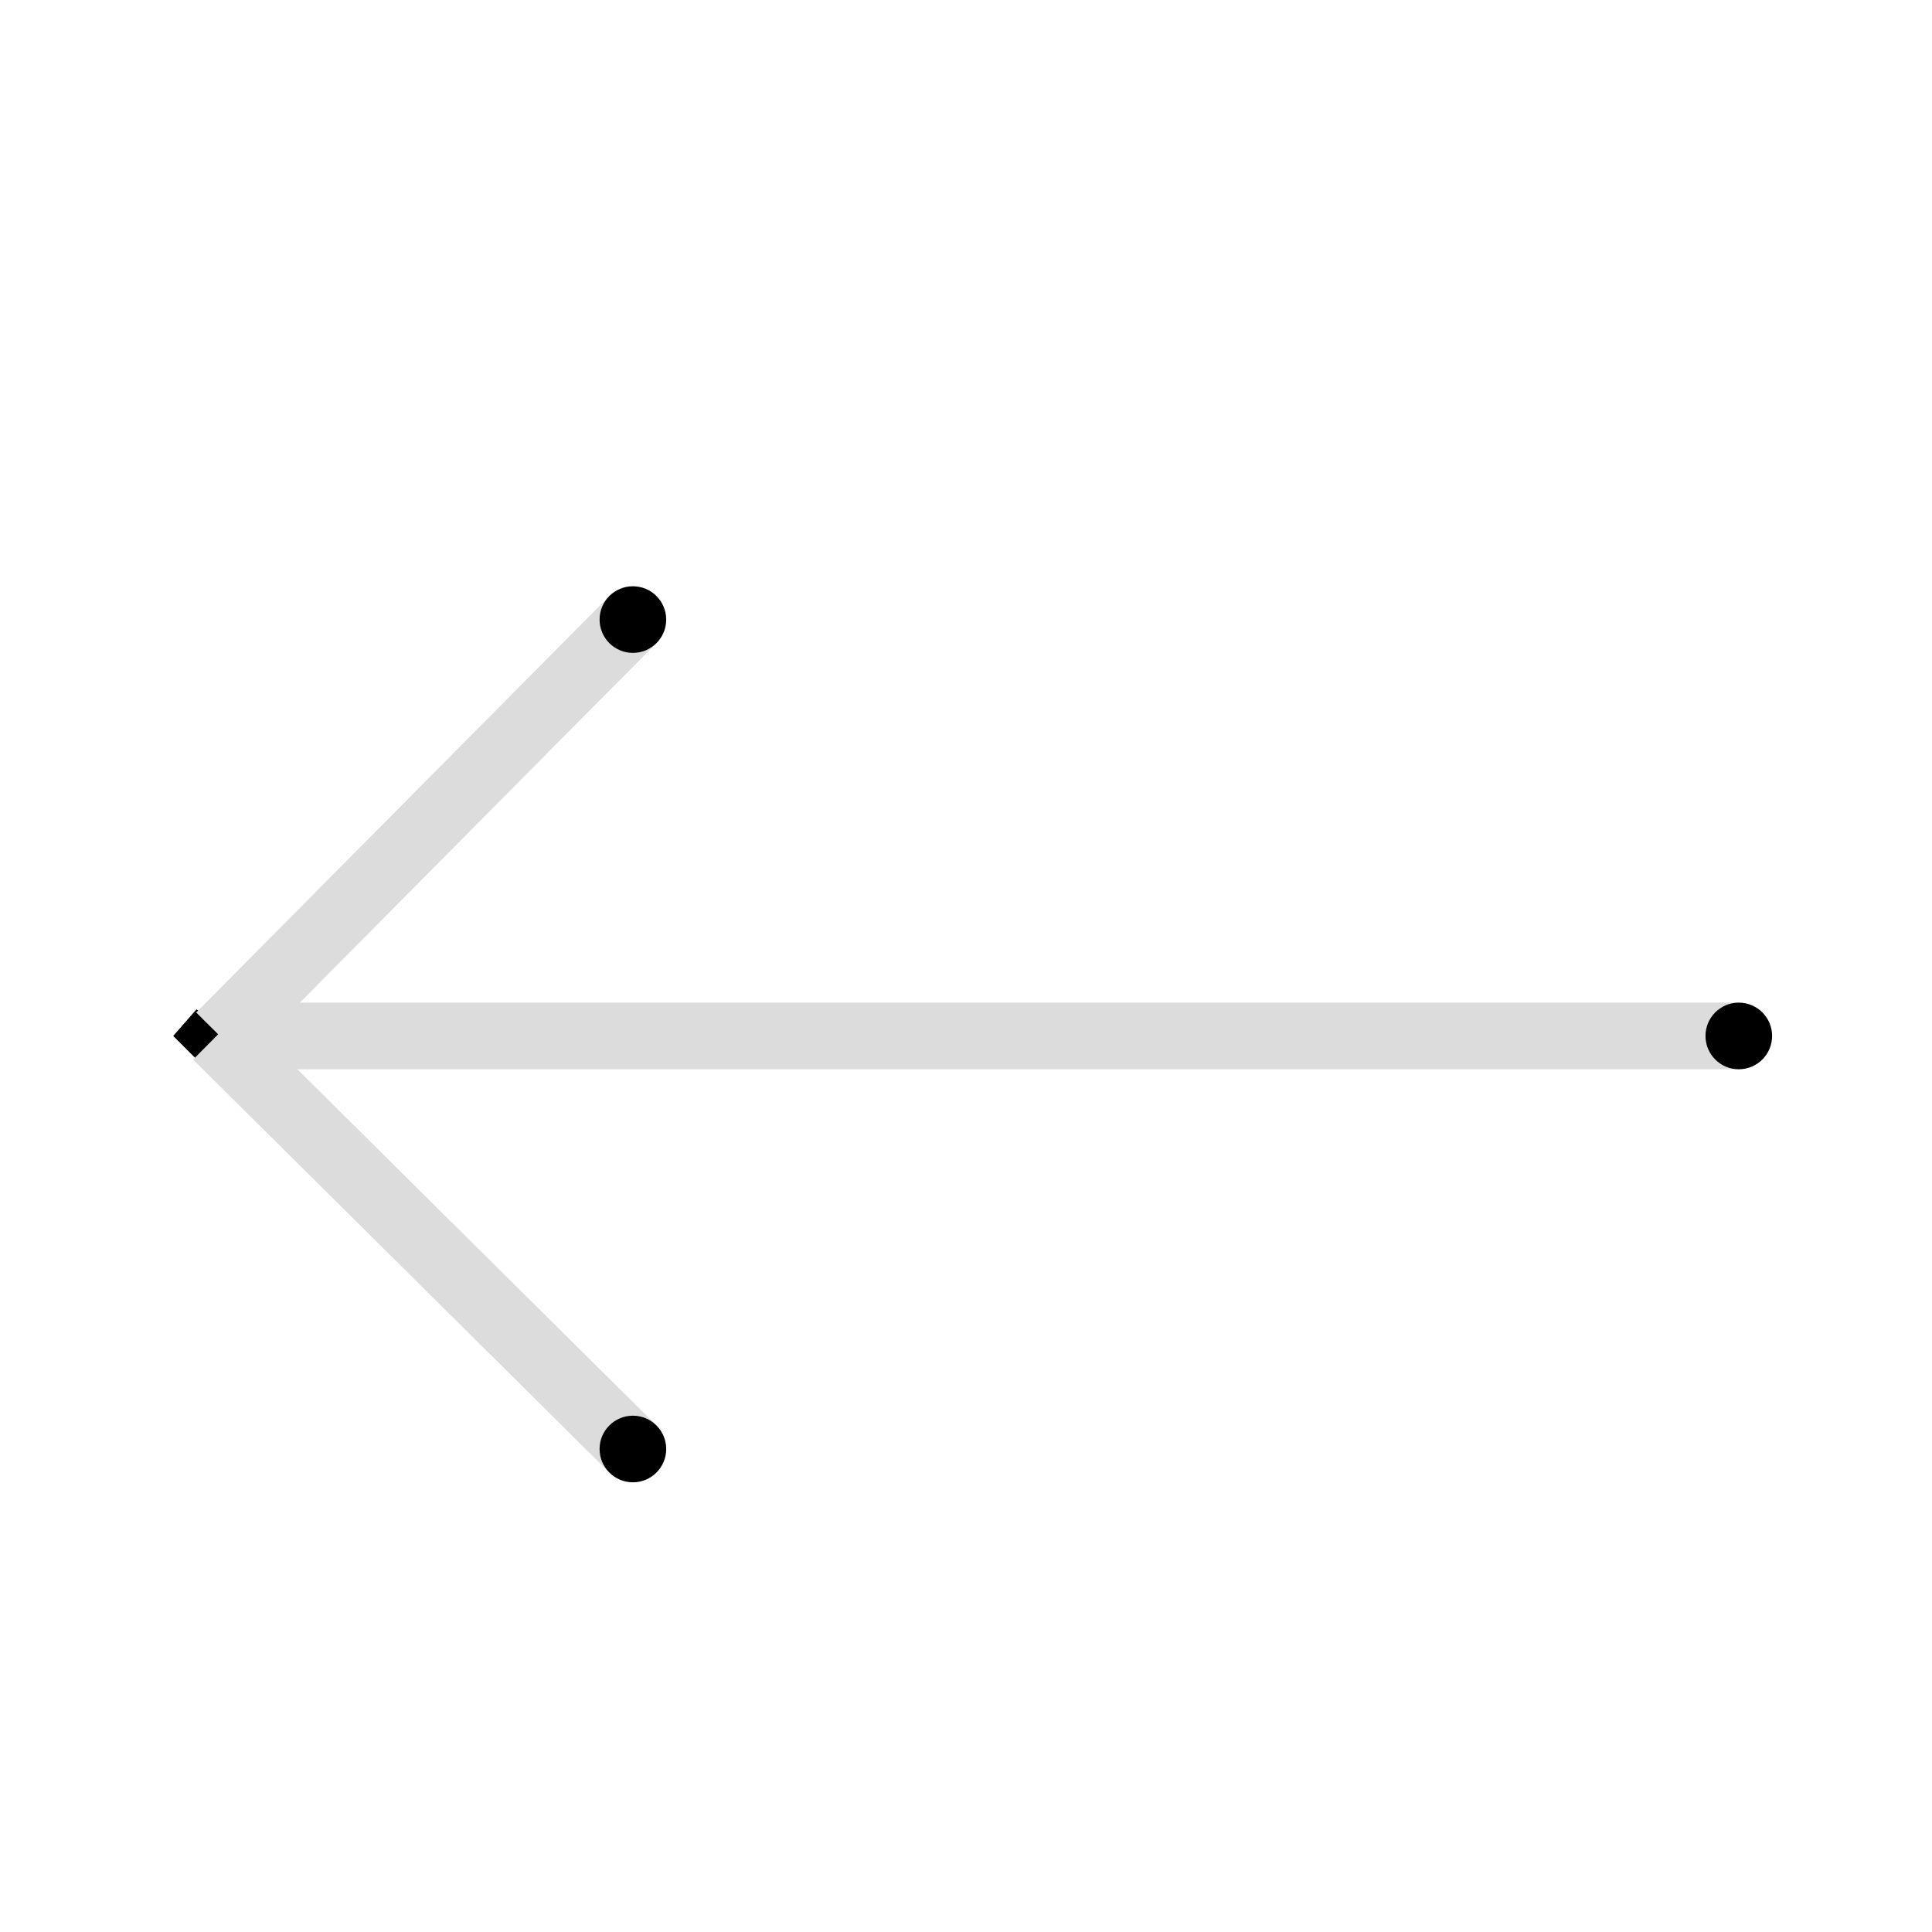 <?xml version="1.0" encoding="utf-8"?>
<!-- Generator: Adobe Illustrator 24.1.2, SVG Export Plug-In . SVG Version: 6.00 Build 0)  -->
<svg version="1.1" xmlns="http://www.w3.org/2000/svg" xmlns:xlink="http://www.w3.org/1999/xlink" x="0px" y="0px"
	 viewBox="0 0 58 58" style="enable-background:new 0 0 58 58;" xml:space="preserve">
<style type="text/css">
	.st0{display:none;}
	.st1{display:inline;}
	.st2{fill:none;stroke:#dcdcdc;stroke-width:2;stroke-miterlimit:10;}
</style>
<g id="Capa_1">
	<g class="st0">
		<path class="st1" d="M42.9,4.5c-0.5-2.3-2.5-4-4.9-4c-0.6,0-1,0.4-1,1s0.4,1,1,1c1.7,0,3,1.3,3,3s-1.3,3-3,3c-0.6,0-1,0.4-1,1
			s0.4,1,1,1c2.4,0,4.4-1.7,4.9-4H56v9H2v-9h14h3c0.6,0,1-0.4,1-1s-0.4-1-1-1h-1.8c0.4-1.2,1.5-2,2.8-2c1.7,0,3,1.3,3,3s-1.3,3-3,3
			c-0.6,0-1,0.4-1,1s0.4,1,1,1c2.8,0,5-2.2,5-5s-2.2-5-5-5c-2.4,0-4.4,1.7-4.9,4H0v13v40h58v-40v-13H42.9z M56,55.5H2v-38h54V55.5z"
			/>
		<path class="st1" d="M26,2.5c1.7,0,3,1.3,3,3s-1.3,3-3,3c-0.6,0-1,0.4-1,1s0.4,1,1,1c2.8,0,5-2.2,5-5s-2.2-5-5-5c-0.6,0-1,0.4-1,1
			S25.4,2.5,26,2.5z"/>
		<path class="st1" d="M32,2.5c1.7,0,3,1.3,3,3s-1.3,3-3,3c-0.6,0-1,0.4-1,1s0.4,1,1,1c2.8,0,5-2.2,5-5s-2.2-5-5-5c-0.6,0-1,0.4-1,1
			S31.4,2.5,32,2.5z"/>
		<path class="st1" d="M13,33.5c3.3,0,6-2.7,6-6s-2.7-6-6-6s-6,2.7-6,6S9.7,33.5,13,33.5z M13,23.5c2.2,0,4,1.8,4,4s-1.8,4-4,4
			s-4-1.8-4-4S10.8,23.5,13,23.5z"/>
		<path class="st1" d="M29,33.5c3.3,0,6-2.7,6-6s-2.7-6-6-6s-6,2.7-6,6S25.7,33.5,29,33.5z M29,23.5c2.2,0,4,1.8,4,4s-1.8,4-4,4
			s-4-1.8-4-4S26.8,23.5,29,23.5z"/>
		<path class="st1" d="M45,33.5c3.3,0,6-2.7,6-6s-2.7-6-6-6s-6,2.7-6,6S41.7,33.5,45,33.5z M45,23.5c2.2,0,4,1.8,4,4s-1.8,4-4,4
			s-4-1.8-4-4S42.8,23.5,45,23.5z"/>
		<path class="st1" d="M13,49.5c3.3,0,6-2.7,6-6s-2.7-6-6-6s-6,2.7-6,6S9.7,49.5,13,49.5z M13,39.5c2.2,0,4,1.8,4,4s-1.8,4-4,4
			s-4-1.8-4-4S10.8,39.5,13,39.5z"/>
		<path class="st1" d="M29,49.5c3.3,0,6-2.7,6-6s-2.7-6-6-6s-6,2.7-6,6S25.7,49.5,29,49.5z M29,39.5c2.2,0,4,1.8,4,4s-1.8,4-4,4
			s-4-1.8-4-4S26.8,39.5,29,39.5z"/>
		<circle class="st1" cx="45" cy="48.5" r="1"/>
		<circle class="st1" cx="41" cy="47.5" r="1"/>
		<circle class="st1" cx="49" cy="47.5" r="1"/>
		<circle class="st1" cx="49" cy="39.5" r="1"/>
		<circle class="st1" cx="41" cy="39.5" r="1"/>
		<circle class="st1" cx="43" cy="41.5" r="1"/>
		<circle class="st1" cx="47" cy="41.5" r="1"/>
		<circle class="st1" cx="45" cy="43.5" r="1"/>
		<circle class="st1" cx="43" cy="45.5" r="1"/>
		<circle class="st1" cx="47" cy="45.5" r="1"/>
		<circle class="st1" cx="50" cy="43.5" r="1"/>
		<circle class="st1" cx="40" cy="43.5" r="1"/>
		<circle class="st1" cx="45" cy="38.5" r="1"/>
	</g>
	<line class="st2" x1="6.3" y1="31.1" x2="52.2" y2="31.1"/>
</g>
<g id="Layer_3">
	<polygon points="5.9,31.8 5.2,31.1 5.9,30.3 6.7,30.9 	"/>
</g>
<g id="Layer_2">
	<line class="st2" x1="6.5" y1="31.1" x2="19" y2="43.5"/>
	<line class="st2" x1="19" y1="18.6" x2="6.6" y2="31.1"/>
	<circle cx="52.2" cy="31.1" r="1"/>
	<circle cx="19" cy="18.6" r="1"/>
	<circle cx="19" cy="43.5" r="1"/>
</g>
</svg>
